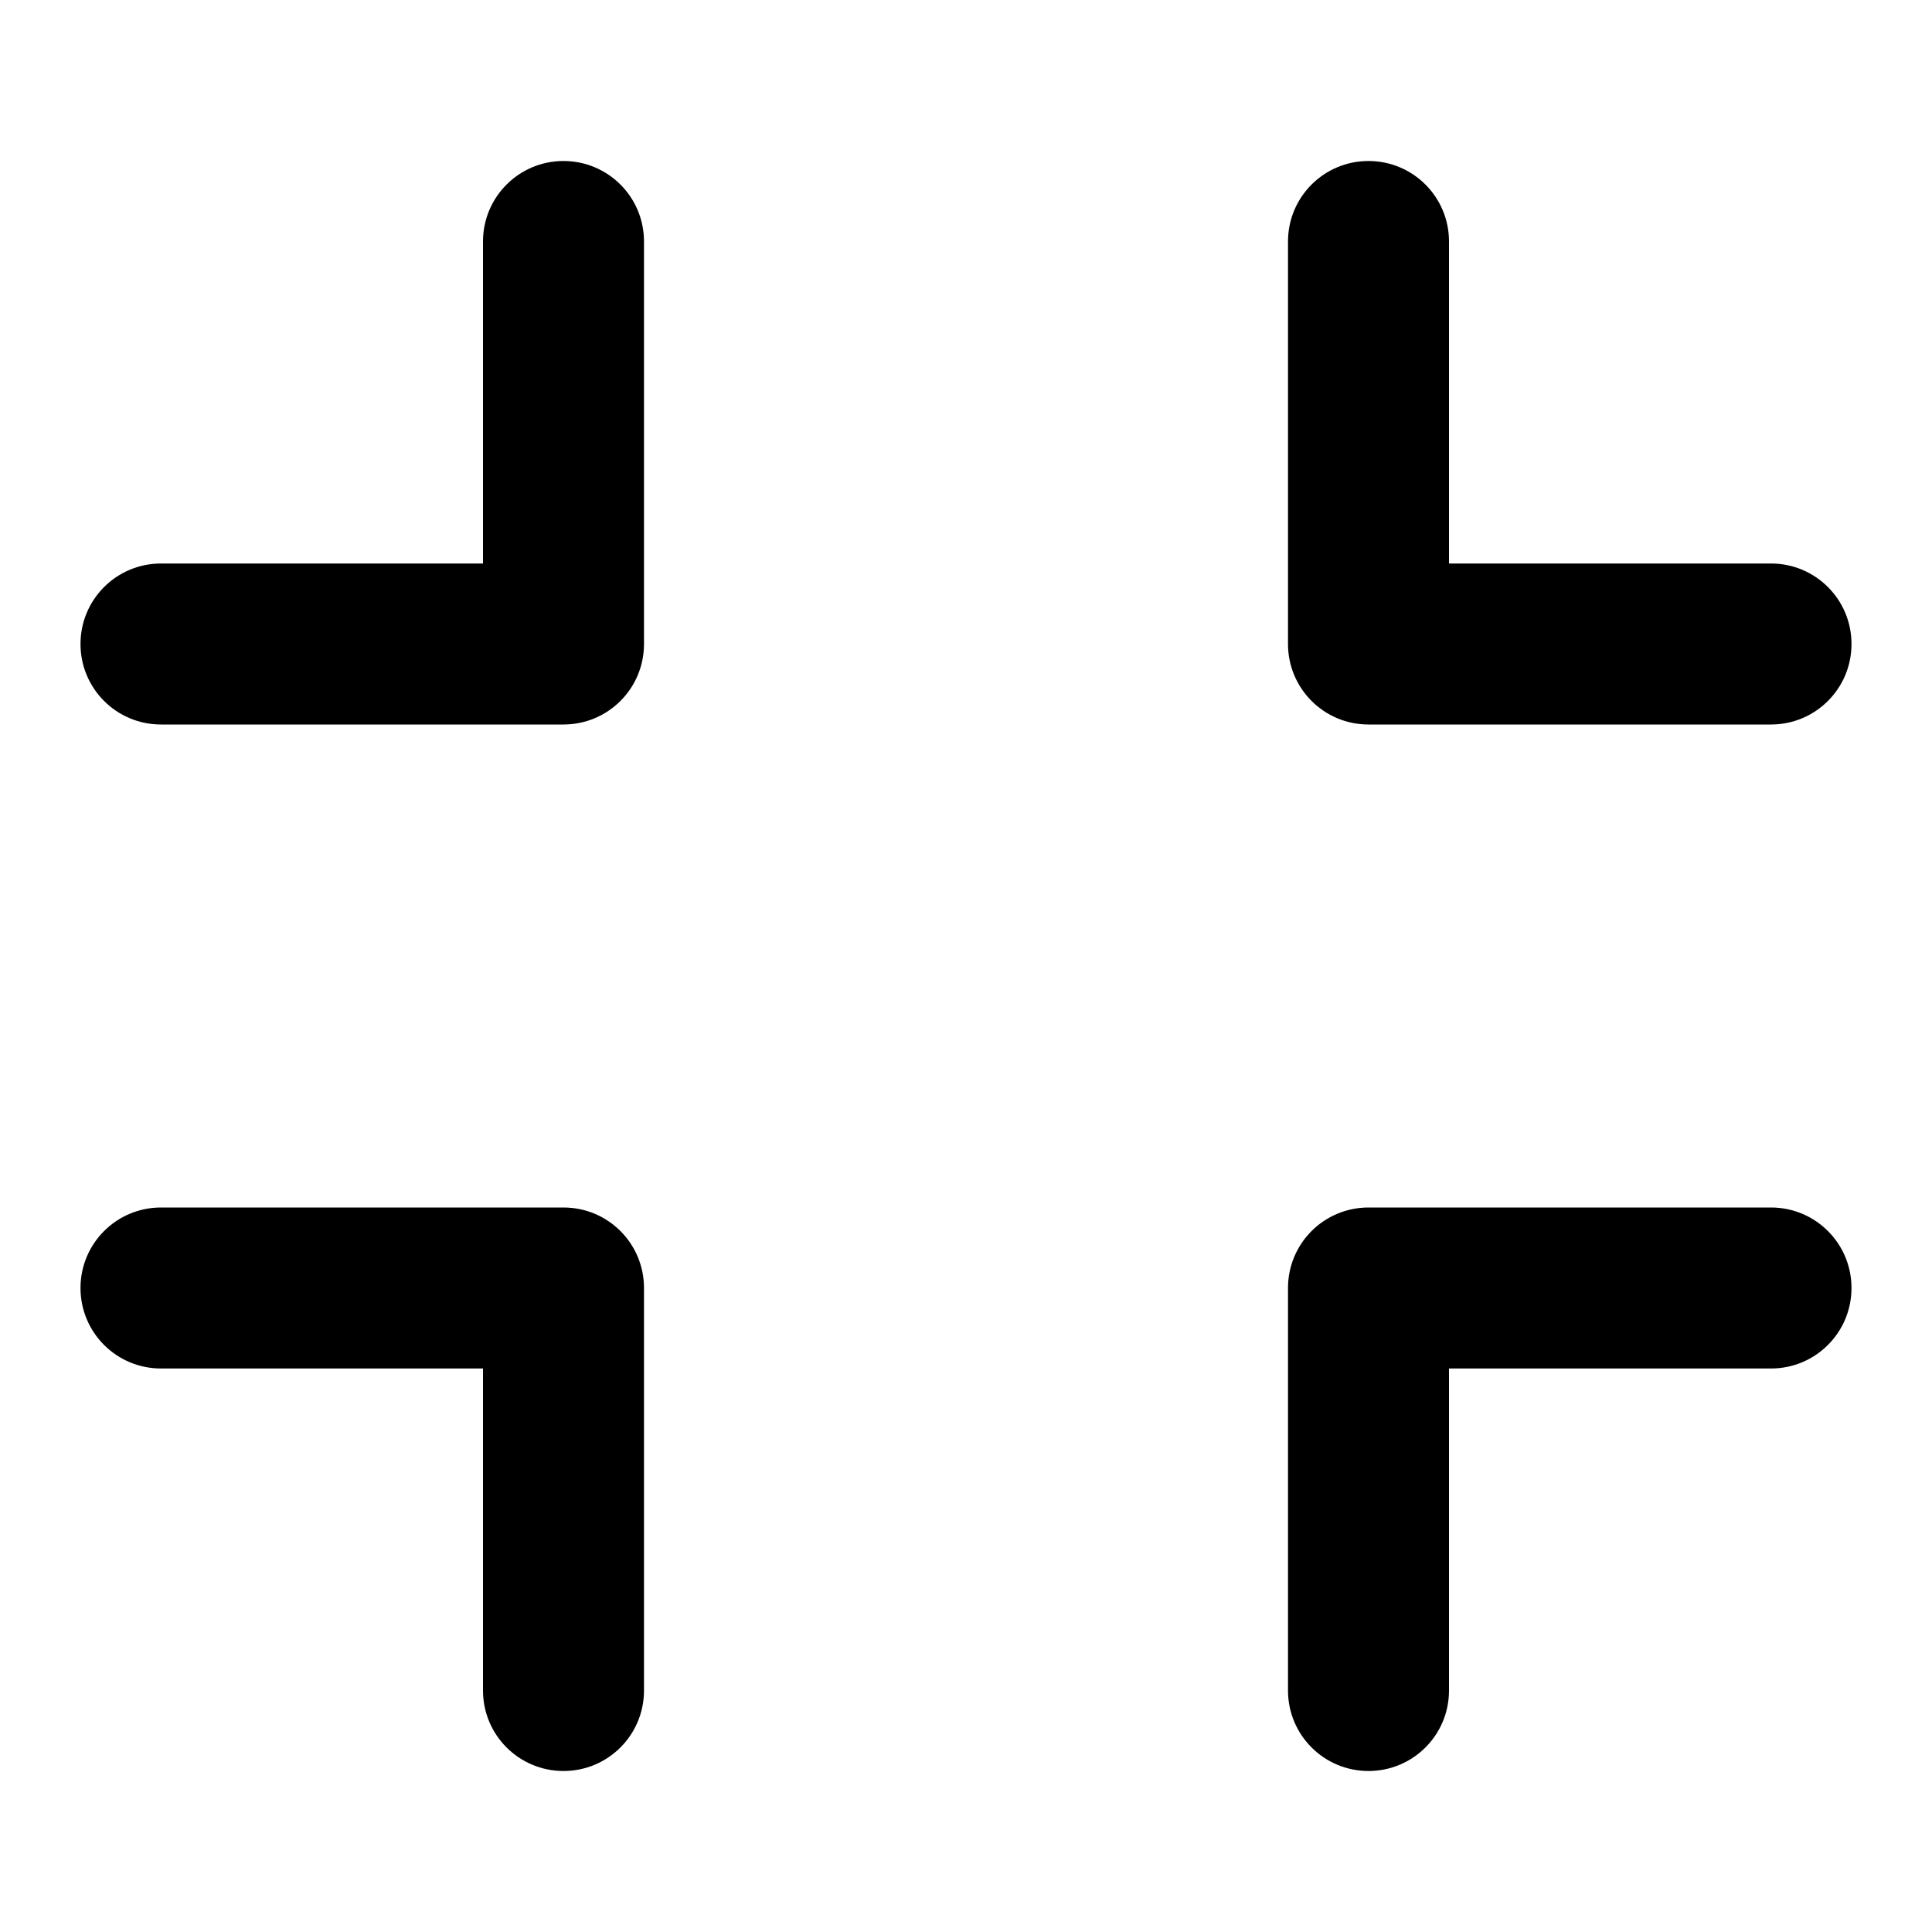 <?xml version="1.0" encoding="UTF-8"?>
<svg width="24px" height="24px" viewBox="0 0 24 24" version="1.1" xmlns="http://www.w3.org/2000/svg" xmlns:xlink="http://www.w3.org/1999/xlink">
    <!-- Generator: Sketch 51.3 (57544) - http://www.bohemiancoding.com/sketch -->
    <title>zoom out</title>
    <desc>Created with Sketch.</desc>
    <defs>
        <path d="M17,9 L22,9 C22.553,9 23,8.553 23,8 C23,7.447 22.553,7 22,7 L18,7 L18,3 C18,2.447 17.553,2 17,2 C16.447,2 16,2.447 16,3 L16,8 C16,8.553 16.447,9 17,9 M7,15 L2,15 C1.447,15 1,15.447 1,16 C1,16.553 1.447,17 2,17 L6,17 L6,21 C6,21.553 6.447,22 7,22 C7.553,22 8,21.553 8,21 L8,16 C8,15.447 7.553,15 7,15 M7,2 C6.447,2 6,2.447 6,3 L6,7 L2,7 C1.447,7 1,7.447 1,8 C1,8.553 1.447,9 2,9 L7,9 C7.553,9 8,8.553 8,8 L8,3 C8,2.447 7.553,2 7,2 M22,15 L17,15 C16.447,15 16,15.447 16,16 L16,21 C16,21.553 16.447,22 17,22 C17.553,22 18,21.553 18,21 L18,17 L22,17 C22.553,17 23,16.553 23,16 C23,15.447 22.553,15 22,15" id="path-1"></path>
    </defs>
    <g id="zoom-out" stroke="none" stroke-width="1" fill="none" fill-rule="evenodd">
        <mask id="mask-2" fill="white">
            <use xlink:href="#path-1"></use>
        </mask>
        <use id="icons/24px/Zoom-Out" fill="#000000" xlink:href="#path-1"></use>
    </g>
</svg>